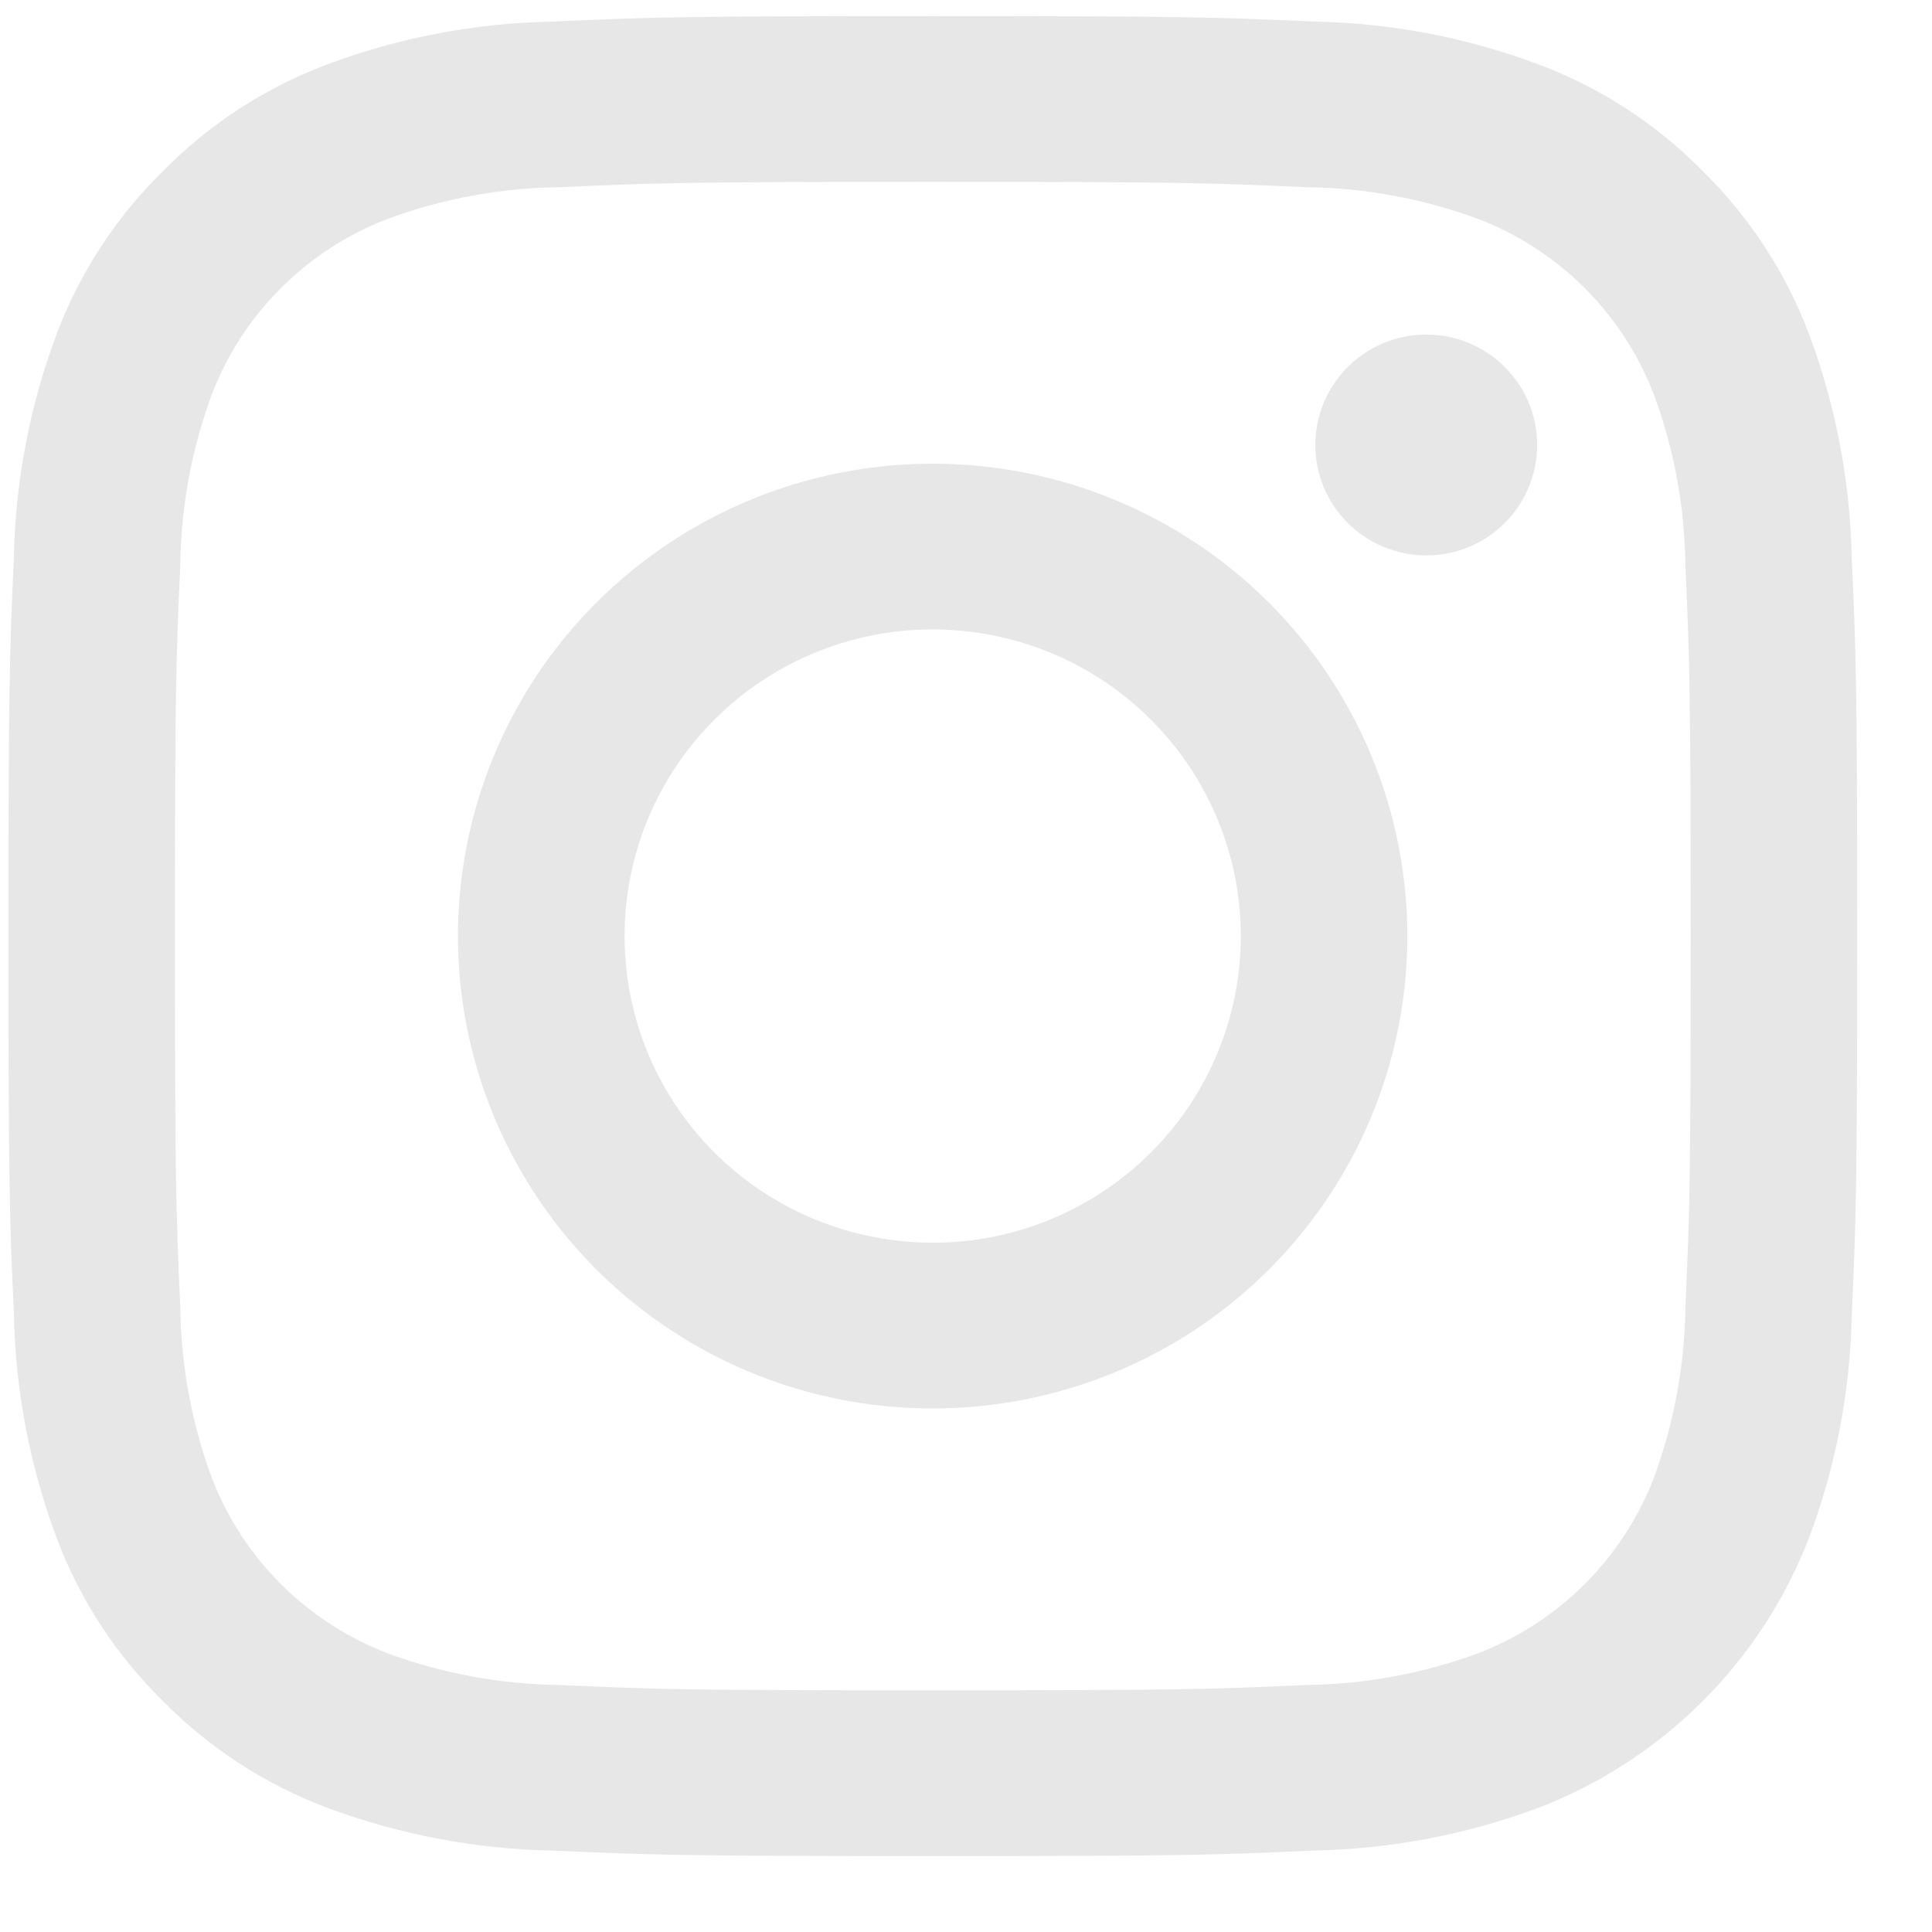 <svg width="21" height="21" viewBox="0 0 21 21" fill="none" xmlns="http://www.w3.org/2000/svg">
<path d="M10.139 1.977C12.822 1.977 13.14 1.987 14.2 2.035C14.837 2.042 15.468 2.159 16.065 2.379C16.499 2.545 16.892 2.8 17.221 3.127C17.549 3.454 17.805 3.846 17.973 4.277C18.194 4.872 18.311 5.5 18.319 6.134C18.366 7.189 18.377 7.505 18.377 10.175C18.377 12.845 18.367 13.161 18.319 14.216C18.311 14.85 18.194 15.478 17.973 16.073C17.805 16.504 17.549 16.896 17.221 17.223C16.892 17.549 16.499 17.804 16.065 17.971C15.468 18.191 14.837 18.307 14.2 18.315C13.14 18.363 12.822 18.373 10.139 18.373C7.456 18.373 7.138 18.363 6.079 18.315C5.442 18.307 4.811 18.191 4.213 17.971C3.78 17.804 3.386 17.549 3.058 17.223C2.729 16.896 2.473 16.504 2.306 16.073C2.085 15.478 1.968 14.85 1.96 14.216C1.912 13.161 1.902 12.845 1.902 10.175C1.902 7.505 1.912 7.189 1.96 6.134C1.968 5.5 2.085 4.872 2.306 4.277C2.473 3.846 2.729 3.454 3.058 3.127C3.386 2.8 3.78 2.545 4.213 2.379C4.811 2.159 5.442 2.042 6.079 2.035C7.139 1.987 7.457 1.977 10.139 1.977ZM10.139 0.175C7.412 0.175 7.069 0.186 5.997 0.235C5.163 0.251 4.338 0.408 3.557 0.7C2.887 0.951 2.28 1.345 1.778 1.853C1.267 2.353 0.871 2.957 0.618 3.624C0.326 4.402 0.168 5.223 0.151 6.053C0.103 7.118 0.092 7.46 0.092 10.174C0.092 12.889 0.103 13.23 0.152 14.297C0.169 15.127 0.327 15.948 0.619 16.725C0.871 17.393 1.267 17.997 1.778 18.496C2.28 19.005 2.887 19.399 3.558 19.65C4.339 19.941 5.164 20.098 5.998 20.115C7.07 20.162 7.412 20.175 10.14 20.175C12.869 20.175 13.211 20.163 14.283 20.115C15.117 20.098 15.942 19.941 16.723 19.65C17.39 19.393 17.996 19 18.502 18.496C19.008 17.992 19.402 17.389 19.66 16.724C19.953 15.947 20.111 15.126 20.128 14.296C20.175 13.23 20.187 12.889 20.187 10.174C20.187 7.46 20.175 7.118 20.127 6.052C20.11 5.222 19.952 4.401 19.66 3.623C19.407 2.956 19.012 2.352 18.5 1.852C17.999 1.343 17.391 0.95 16.721 0.699C15.94 0.407 15.115 0.25 14.281 0.234C13.21 0.186 12.867 0.175 10.139 0.175Z" fill="#E7E7E7"/>
<path d="M10.138 5.04C9.117 5.04 8.12 5.341 7.271 5.905C6.423 6.469 5.761 7.271 5.371 8.209C4.98 9.148 4.878 10.18 5.077 11.176C5.276 12.172 5.768 13.087 6.489 13.806C7.211 14.524 8.13 15.013 9.131 15.211C10.132 15.409 11.169 15.307 12.112 14.919C13.055 14.53 13.861 13.872 14.428 13.027C14.995 12.183 15.297 11.19 15.297 10.175C15.297 8.813 14.754 7.507 13.786 6.544C12.819 5.581 11.506 5.04 10.138 5.04ZM10.138 13.508C9.475 13.508 8.828 13.312 8.277 12.946C7.726 12.58 7.297 12.059 7.043 11.45C6.79 10.841 6.724 10.171 6.853 9.524C6.982 8.878 7.301 8.284 7.769 7.818C8.238 7.351 8.835 7.034 9.484 6.905C10.134 6.777 10.807 6.843 11.419 7.095C12.031 7.347 12.554 7.775 12.922 8.323C13.29 8.871 13.487 9.515 13.487 10.175C13.487 11.059 13.134 11.906 12.506 12.531C11.878 13.156 11.026 13.508 10.138 13.508Z" fill="#E7E7E7"/>
<path d="M15.503 6.037C16.169 6.037 16.708 5.499 16.708 4.837C16.708 4.174 16.169 3.637 15.503 3.637C14.837 3.637 14.297 4.174 14.297 4.837C14.297 5.499 14.837 6.037 15.503 6.037Z" fill="#E7E7E7"/>
</svg>
